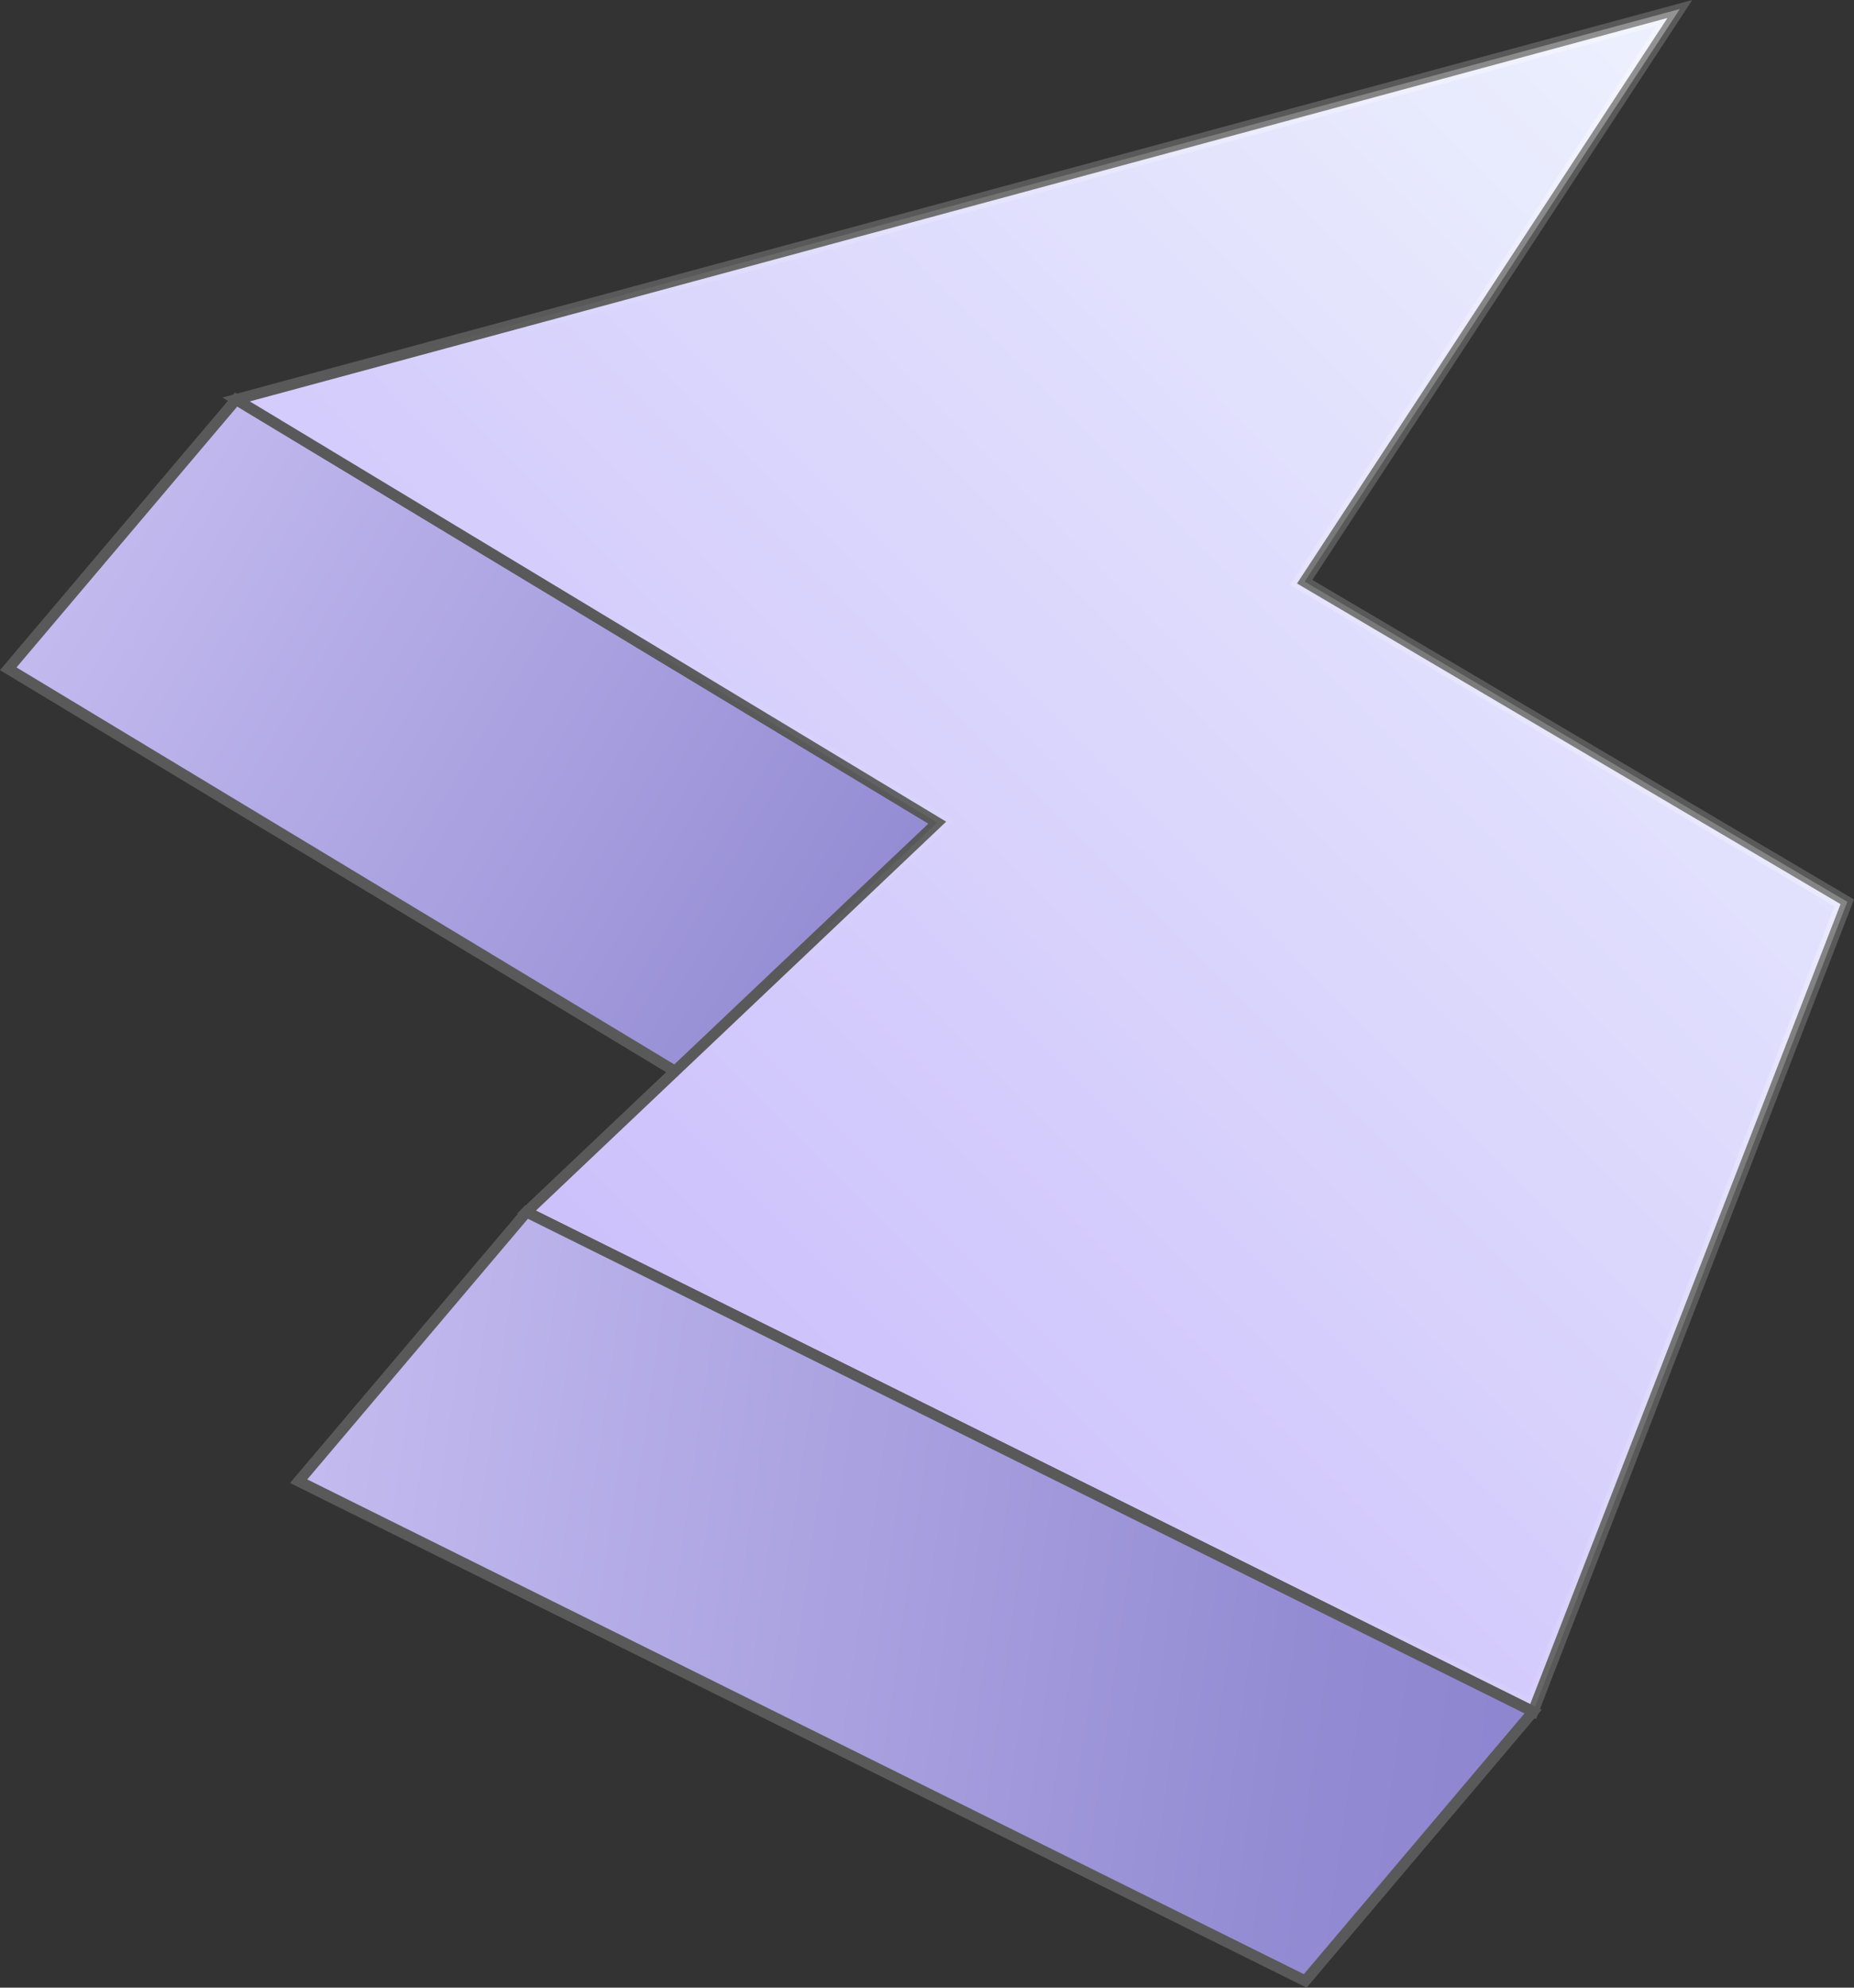 <?xml version="1.0" encoding="UTF-8"?>
<svg id="Layer_2" data-name="Layer 2" xmlns="http://www.w3.org/2000/svg" xmlns:xlink="http://www.w3.org/1999/xlink" viewBox="0 0 170.85 183.05">
  <rect x="0" y="0" width="170.85" height="183.05" fill="#333333" stroke="none"/>
  <defs>
    <style>
      .cls-1 {
        fill: url(#linear-gradient-2);
      }

      .cls-1, .cls-2, .cls-3 {
        stroke: #595959;
        stroke-miterlimit: 10;
      }

      .cls-2 {
        fill: url(#linear-gradient-4);
      }

      .cls-4 {
        fill: url(#linear-gradient-3);
        mix-blend-mode: overlay;
        opacity: .4;
      }

      .cls-5 {
        isolation: isolate;
      }

      .cls-3 {
        fill: url(#linear-gradient);
      }
    </style>
    <linearGradient id="linear-gradient" x1="319.76" y1="121.42" x2="147.67" y2="282.04" gradientTransform="translate(206.29 -191.61) rotate(74.31)" gradientUnits="userSpaceOnUse">
      <stop offset="0" stop-color="#5e59ae"/>
      <stop offset=".03" stop-color="#605baf"/>
      <stop offset=".05" stop-color="#6963b5"/>
      <stop offset=".06" stop-color="#7770c0"/>
      <stop offset=".07" stop-color="#7e76c5"/>
      <stop offset=".27" stop-color="#847cc9"/>
      <stop offset=".47" stop-color="#928ad2"/>
      <stop offset=".99" stop-color="#d9d0fc"/>
    </linearGradient>
    <linearGradient id="linear-gradient-2" x1="175.06" y1="74.56" x2="282.14" y2="265.78" gradientTransform="translate(206.29 -191.61) rotate(74.31)" gradientUnits="userSpaceOnUse">
      <stop offset="0" stop-color="#f1f8fe"/>
      <stop offset=".89" stop-color="#c8bafb"/>
      <stop offset="1" stop-color="#c3b3fb"/>
    </linearGradient>
    <linearGradient id="linear-gradient-3" x1="209.57" y1="62.42" x2="245.44" y2="202.63" gradientTransform="translate(206.29 -191.61) rotate(74.31)" gradientUnits="userSpaceOnUse">
      <stop offset=".08" stop-color="#fff"/>
      <stop offset="1" stop-color="#fff" stop-opacity="0"/>
    </linearGradient>
    <linearGradient id="linear-gradient-4" x1="360.12" y1="56.64" x2="251.77" y2="302.67" xlink:href="#linear-gradient"/>
  </defs>
  <g id="Layer_1-2" data-name="Layer 1">
    <g class="cls-5">
      <polygon class="cls-3" points="86.37 75.76 21.76 36.79 .76 61.59 65.37 100.56 86.37 75.76"/>
      <polygon class="cls-1" points="170.23 83.05 120.23 53.57 154.8 .83 21.76 36.79 86.37 75.76 48.52 111.62 141.28 157.63 170.23 83.05"/>
      <path class="cls-4" d="m170.23,83.05l-50-29.49L154.8.83,21.76,36.79l64.61,38.97-37.85,35.86,92.76,46.02,28.95-74.58Zm-82.29-7.46L24.17,37.13,152.63,2.4l-33.75,51.48,50.17,29.58-28.28,72.86-90.6-44.95,37.77-35.78Z"/>
      <polygon class="cls-2" points="141.28 157.63 48.52 111.62 27.52 136.41 120.28 182.43 141.28 157.63"/>
    </g>
  </g>
</svg>